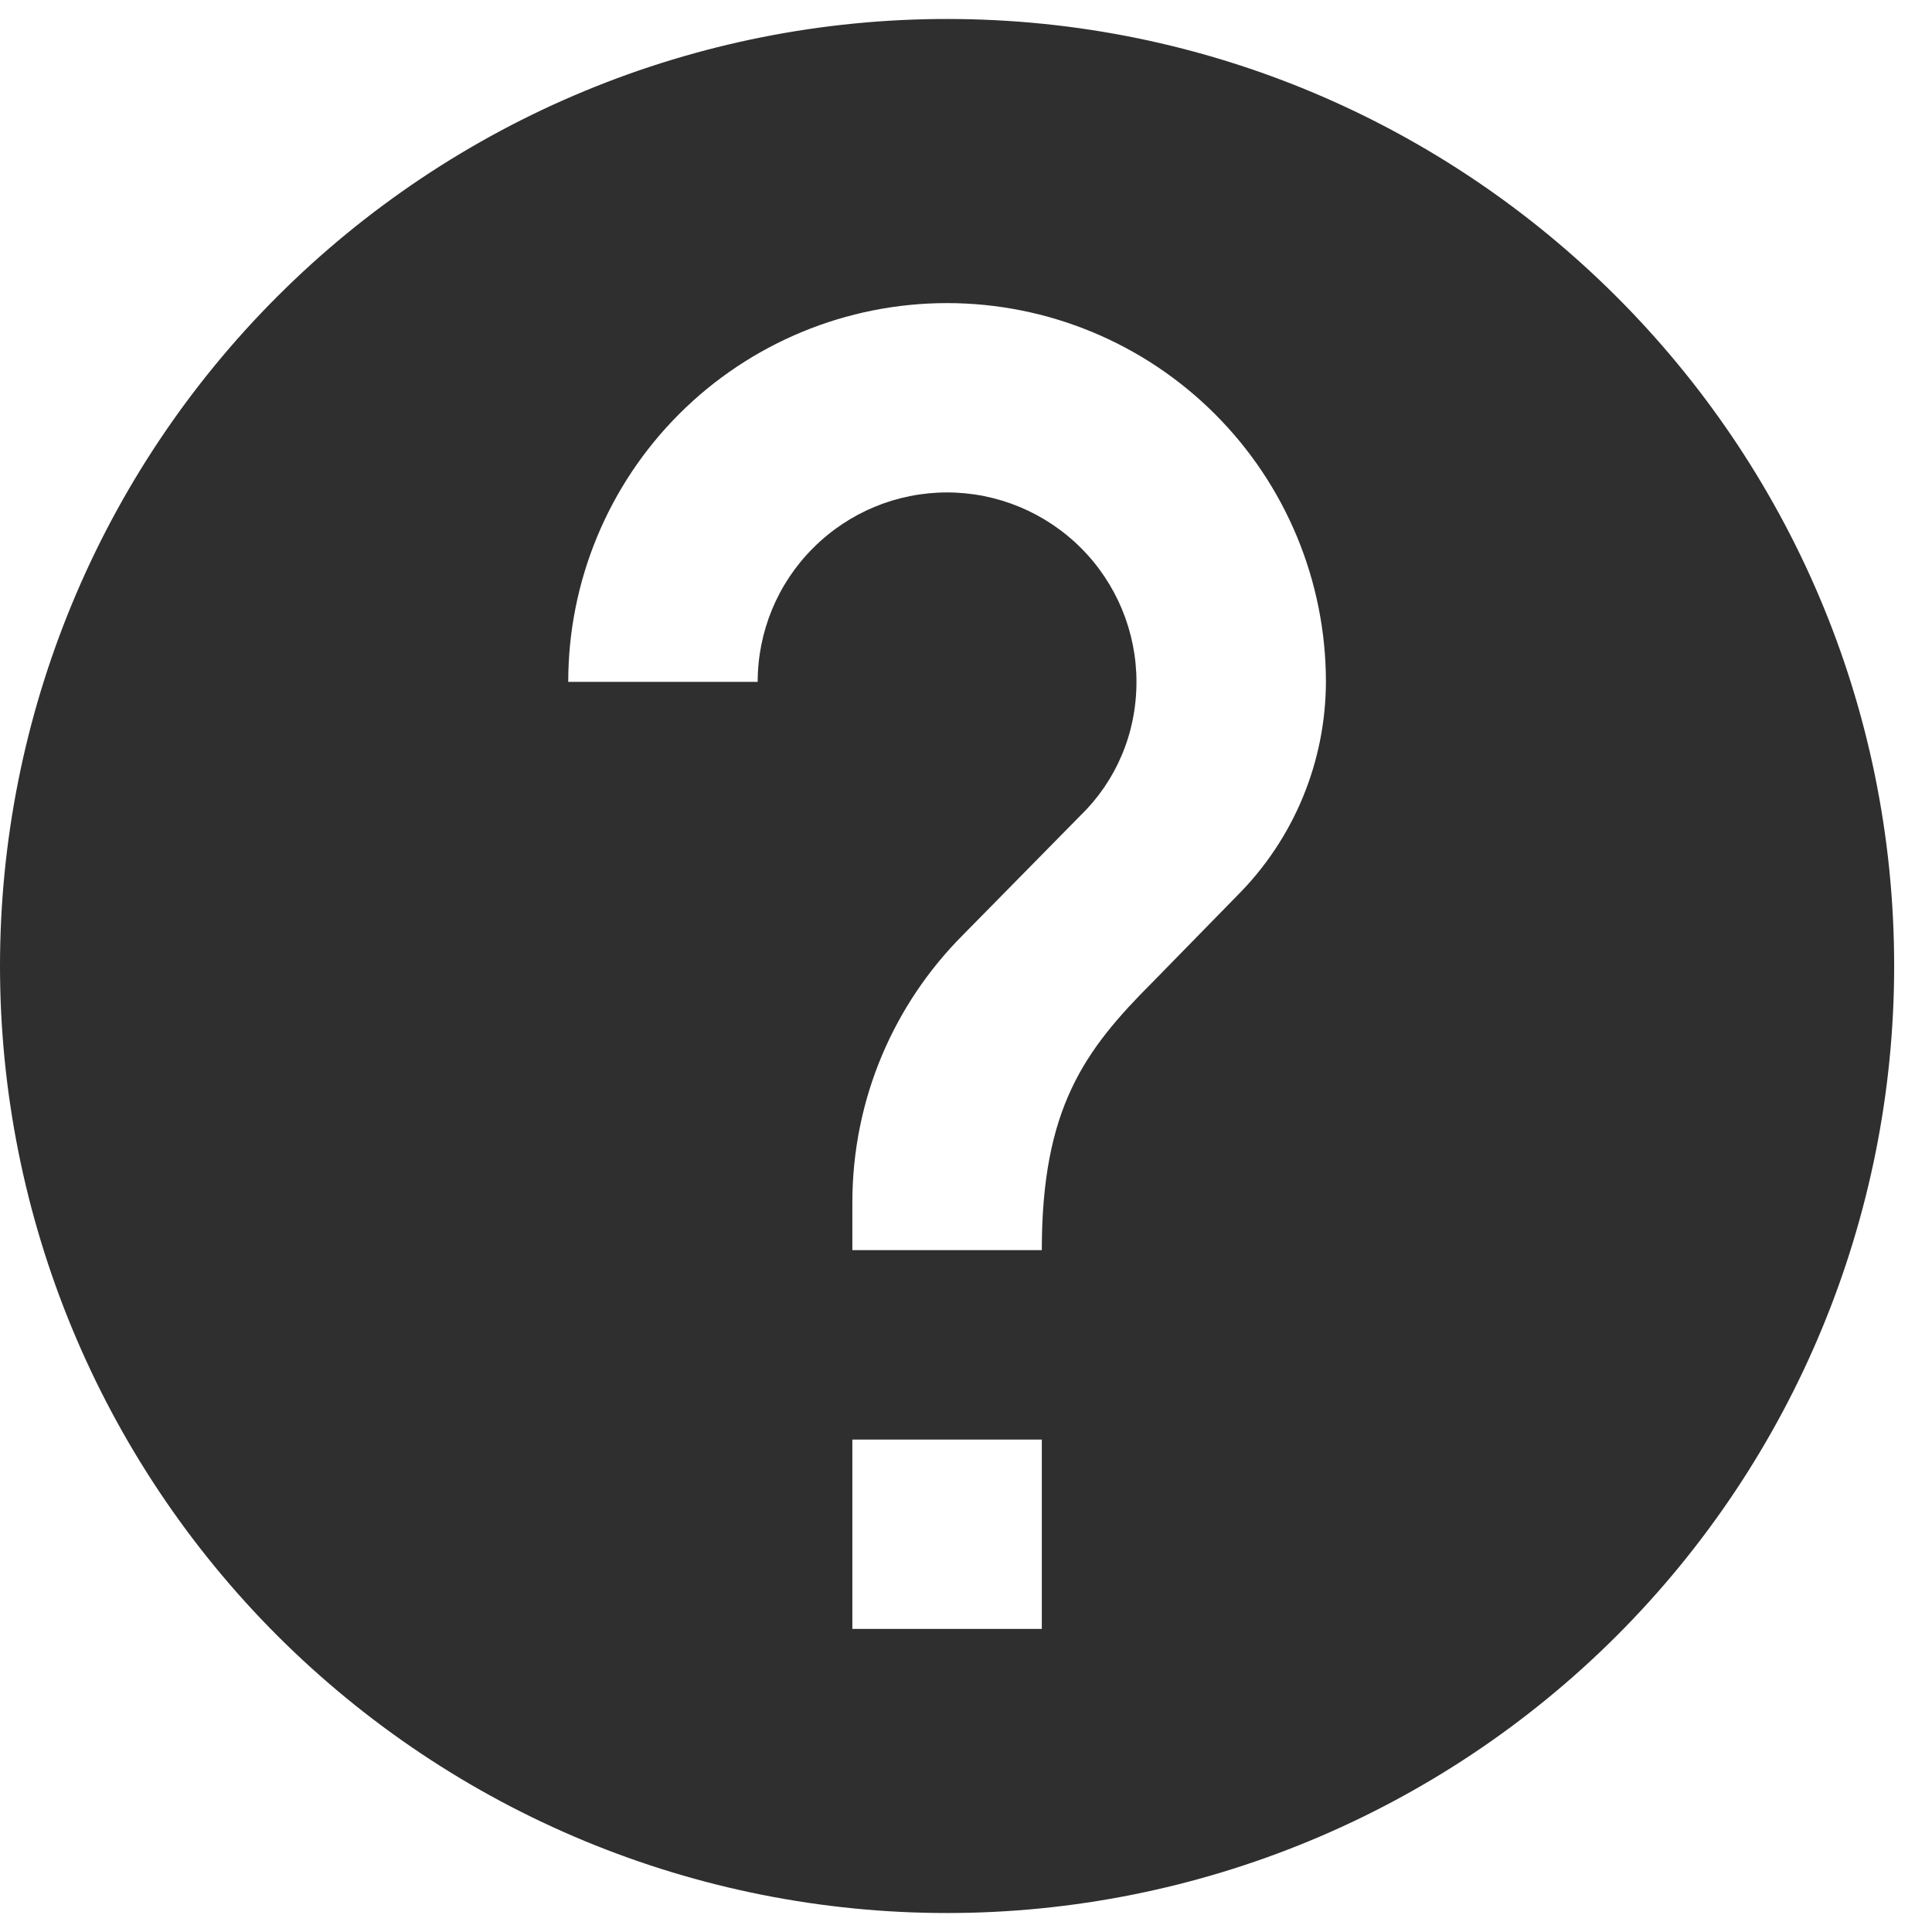 <svg width="17" height="17" viewBox="0 0 17 17" fill="none" xmlns="http://www.w3.org/2000/svg">
<path d="M10.892 7.875L10.142 8.642C9.542 9.242 9.167 9.75 9.167 11H7.5V10.583C7.5 9.658 7.875 8.825 8.475 8.225L9.508 7.175C9.817 6.875 10 6.458 10 6C10 5.558 9.824 5.134 9.512 4.822C9.199 4.509 8.775 4.333 8.333 4.333C7.891 4.333 7.467 4.509 7.155 4.822C6.842 5.134 6.667 5.558 6.667 6H5C5 5.116 5.351 4.268 5.976 3.643C6.601 3.018 7.449 2.667 8.333 2.667C9.217 2.667 10.065 3.018 10.69 3.643C11.316 4.268 11.667 5.116 11.667 6C11.665 6.703 11.387 7.377 10.892 7.875ZM9.167 14.333H7.5V12.667H9.167M8.333 0.167C7.239 0.167 6.155 0.382 5.144 0.801C4.133 1.22 3.215 1.834 2.441 2.608C0.878 4.17 0 6.29 0 8.5C0 10.71 0.878 12.83 2.441 14.393C3.215 15.166 4.133 15.78 5.144 16.199C6.155 16.618 7.239 16.833 8.333 16.833C10.543 16.833 12.663 15.955 14.226 14.393C15.789 12.83 16.667 10.71 16.667 8.5C16.667 3.892 12.917 0.167 8.333 0.167Z" fill="#2F2F2F"/>
</svg>

